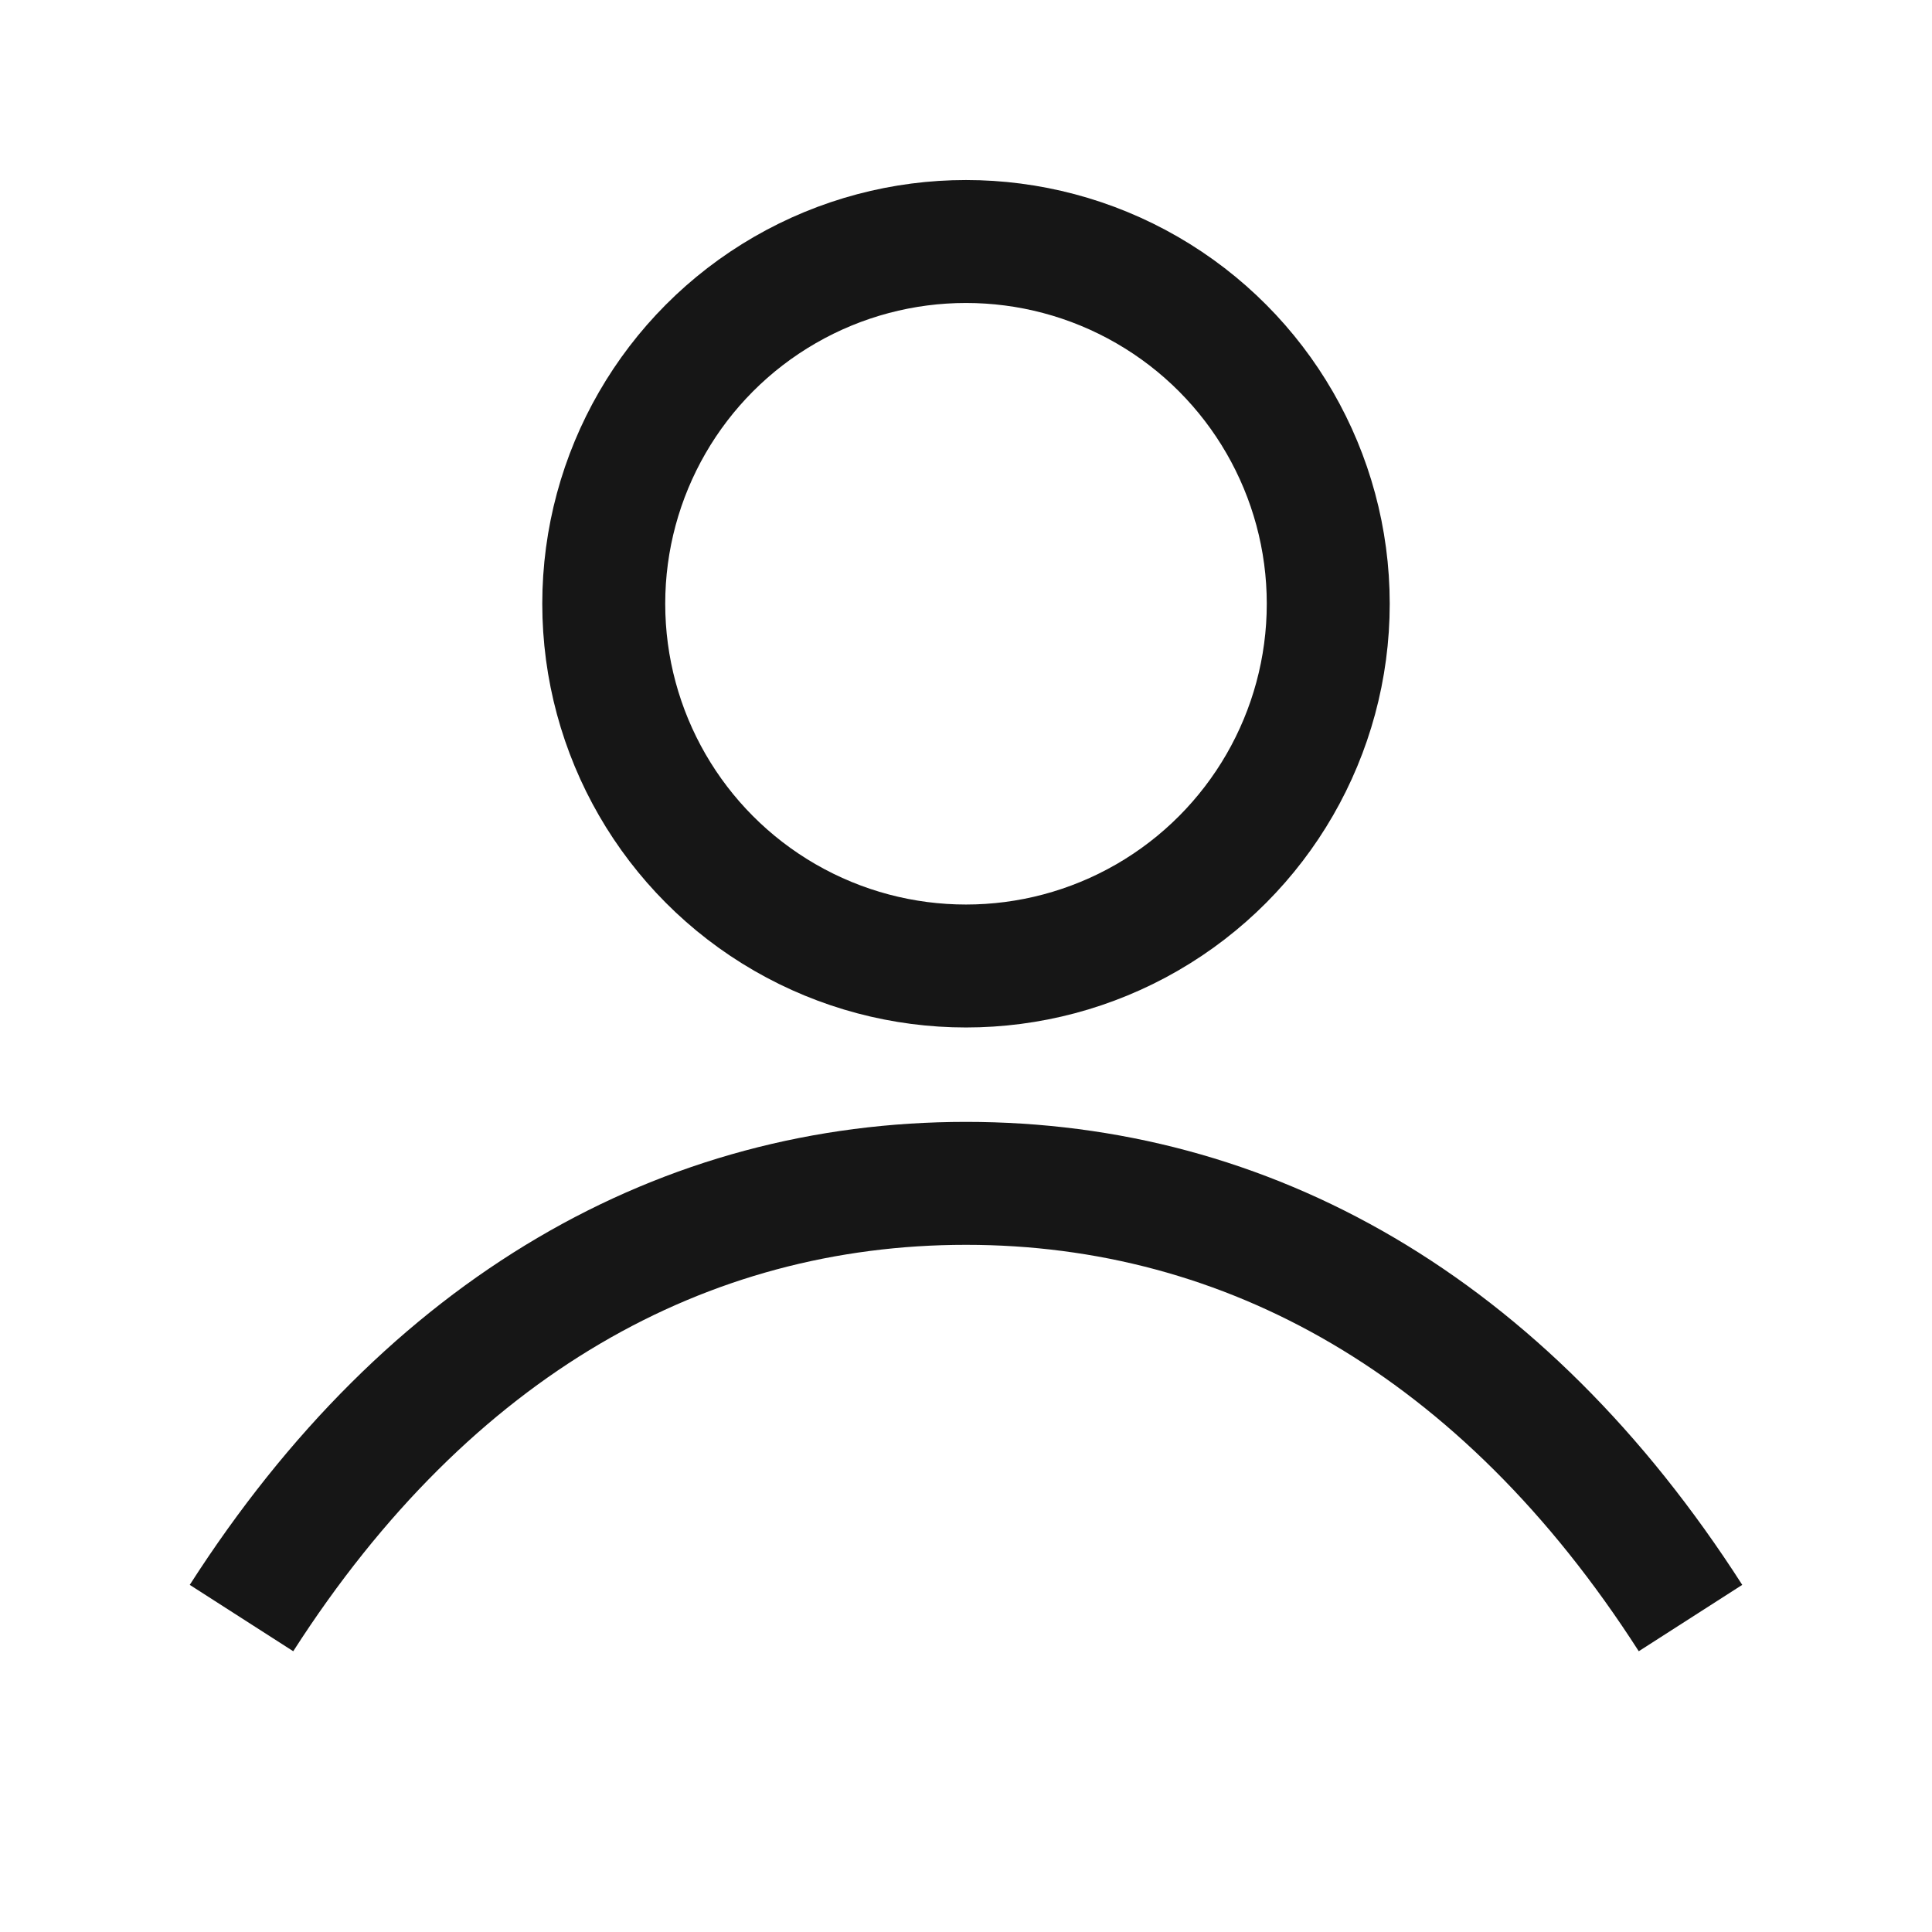 <svg width="22" height="22" viewBox="0 0 22 22" fill="none" xmlns="http://www.w3.org/2000/svg">
<circle cx="11" cy="6.875" r="4.125" stroke="#161616" stroke-width="1.4" stroke-linejoin="bevel"/>
<path d="M19.25 18.425C17.109 15.087 14.202 13.475 11 13.475C7.798 13.475 4.891 15.087 2.75 18.425" stroke="#161616" stroke-width="1.4" stroke-linejoin="bevel"/>
</svg>
